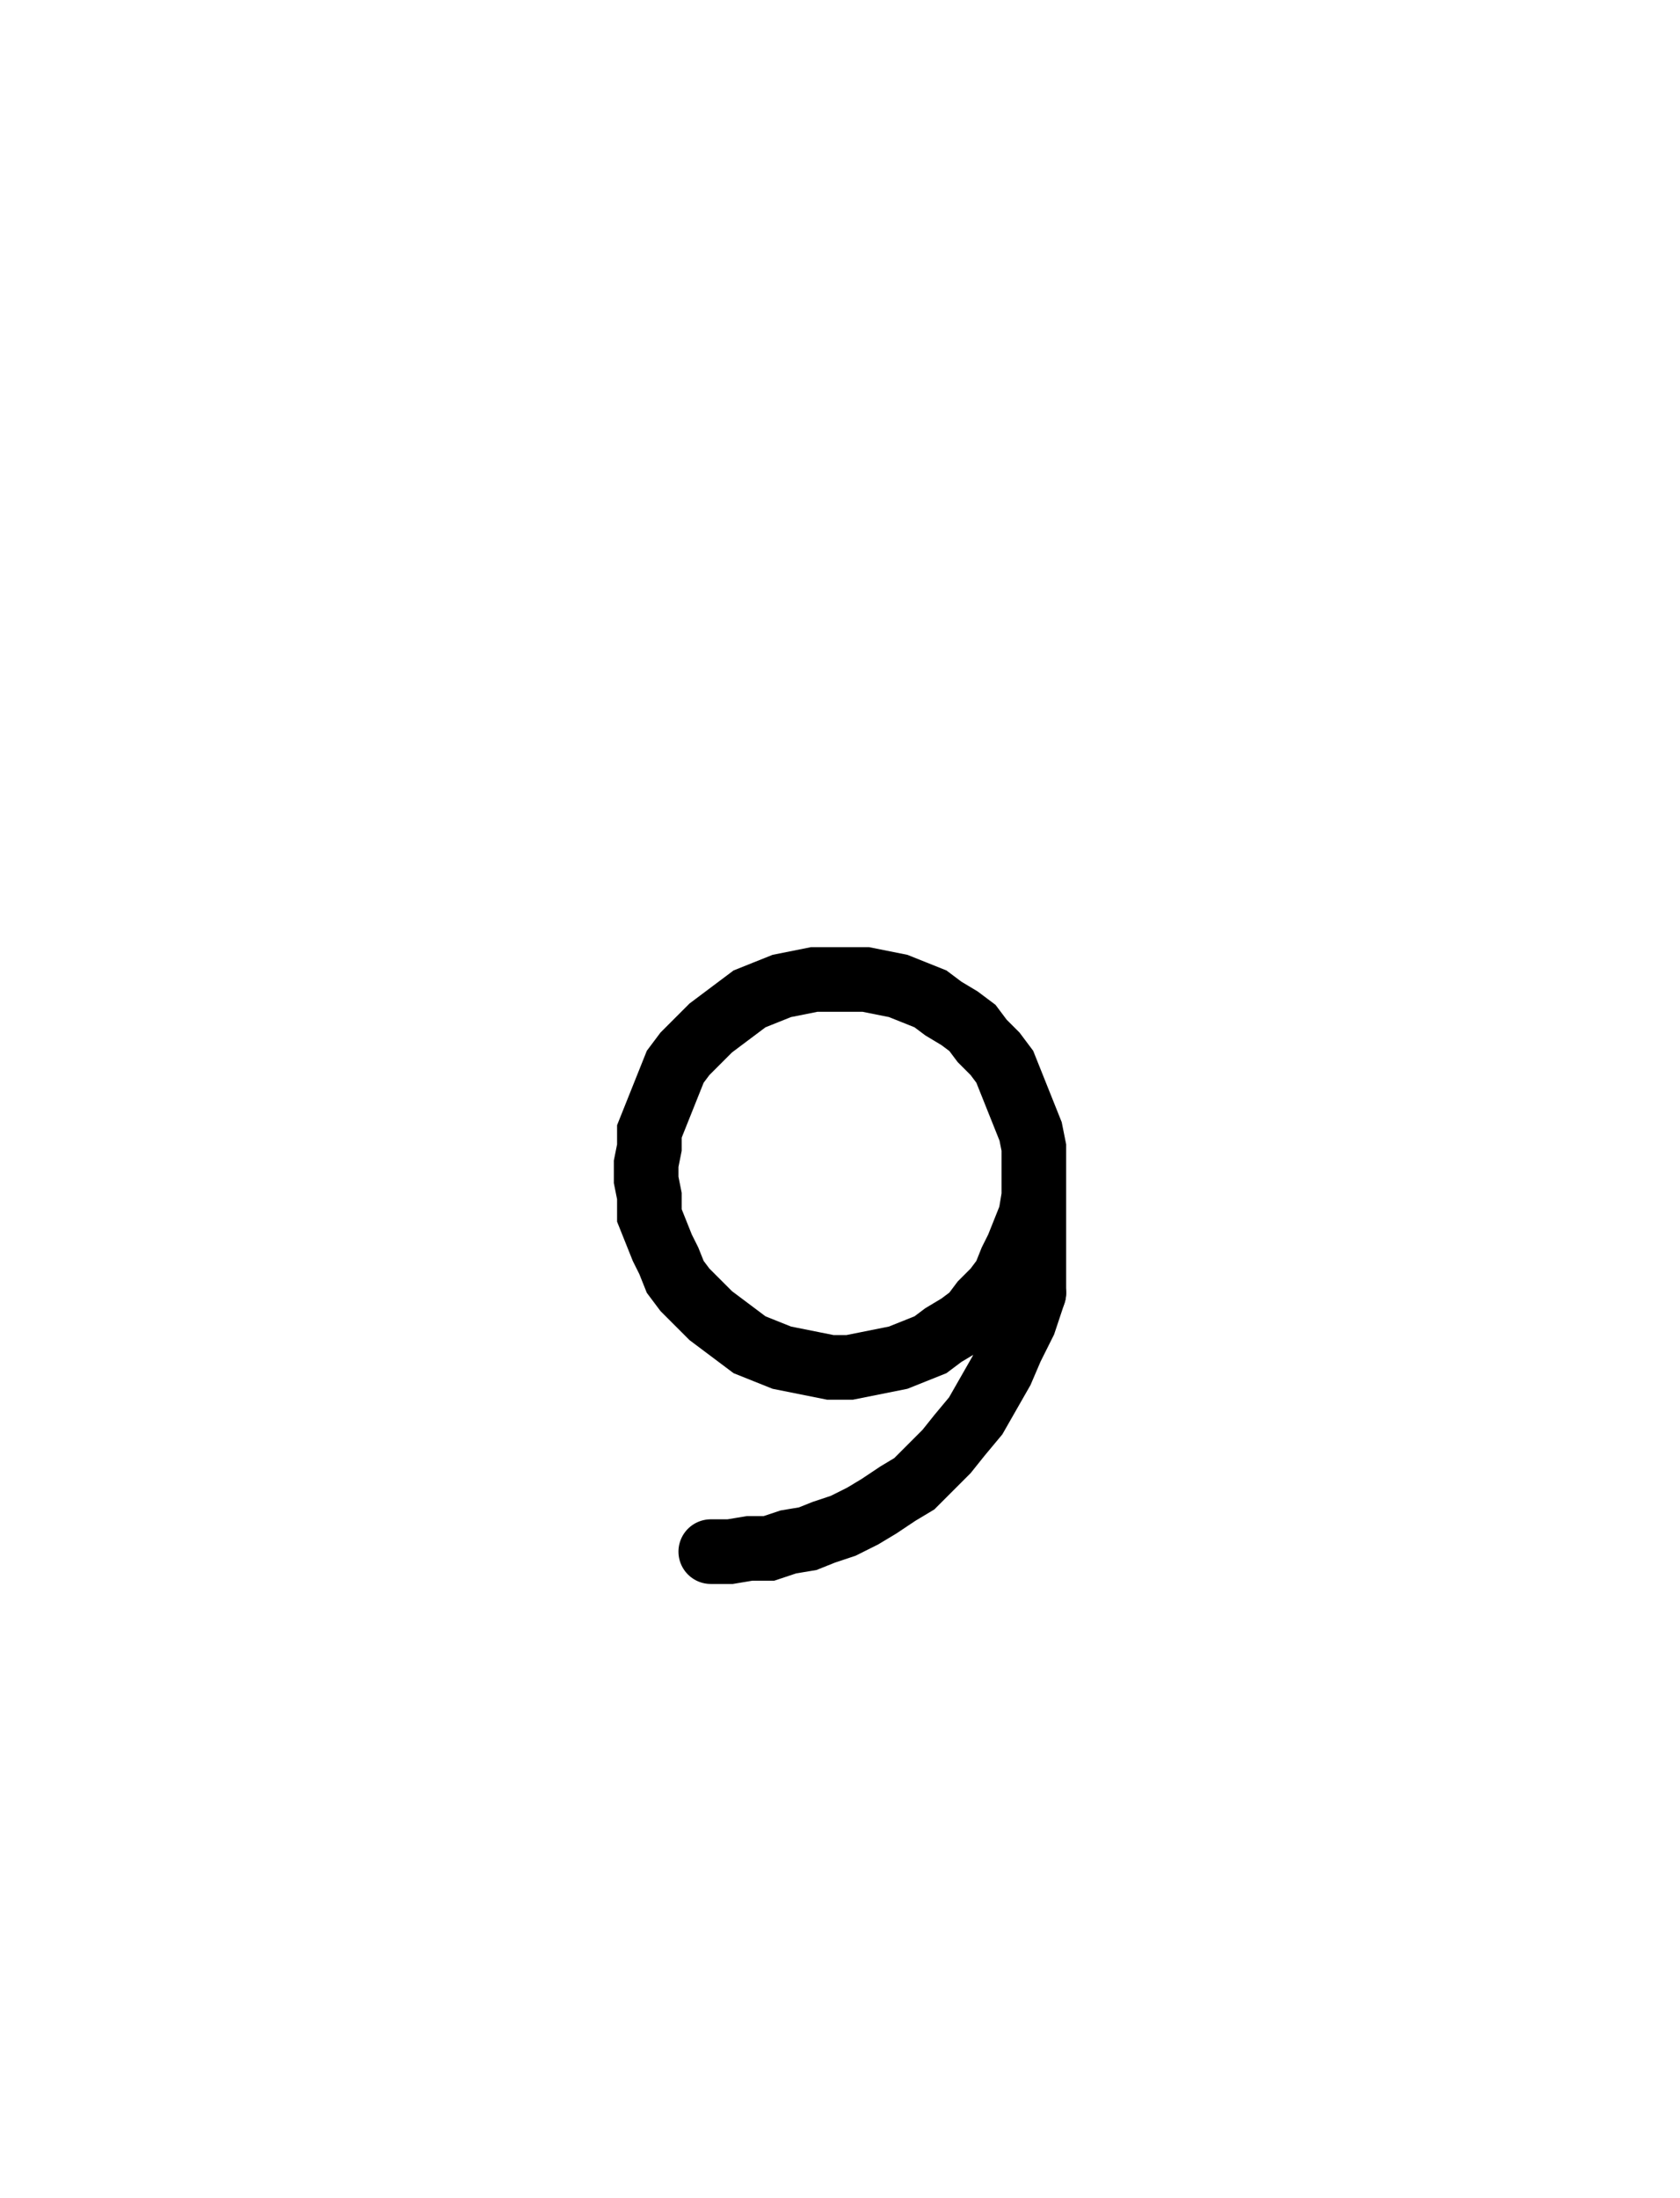 <svg xmlns="http://www.w3.org/2000/svg" width="52.0" height="68.0" style="fill:none; stroke-linecap:round;">
    <rect width="100%" height="100%" fill="#FFFFFF" />
<path stroke="#000000" stroke-width="2" d="M 175,75" />
<path stroke="#000000" stroke-width="2" d="M 32,36 32,36.5 32,37 31.9,37.6 31.7,38.1 31.5,38.6 31.3,39 31.1,39.5 30.8,39.9 30.4,40.3 30.1,40.7 29.7,41 29.2,41.3 28.8,41.6 28.3,41.8 27.8,42 27.3,42.1 26.8,42.2 26.3,42.3 25.7,42.3 25.2,42.2 24.7,42.1 24.2,42 23.7,41.8 23.2,41.6 22.8,41.3 22.4,41 22,40.7 21.6,40.3 21.2,39.9 20.9,39.5 20.7,39 20.5,38.6 20.3,38.1 20.1,37.6 20.1,37 20,36.5 20,36 20.1,35.5 20.1,35 20.3,34.5 20.5,34 20.7,33.5 20.9,33 21.2,32.6 21.6,32.2 22,31.8 22.4,31.5 22.8,31.2 23.2,30.9 23.7,30.7 24.2,30.5 24.7,30.4 25.2,30.3 25.7,30.3 26.3,30.3 26.8,30.3 27.3,30.4 27.8,30.5 28.3,30.7 28.8,30.9 29.2,31.2 29.7,31.5 30.1,31.8 30.4,32.2 30.8,32.6 31.1,33 31.3,33.5 31.5,34 31.7,34.5 31.9,35 32,35.5 32,36 32,40" />
<path stroke="#000000" stroke-width="2" d="M 32,40 31.7,40.9 31.3,41.7 31,42.4 30.6,43.1 30.2,43.8 29.7,44.4 29.3,44.9 28.8,45.4 28.3,45.9 27.8,46.2 27.2,46.6 26.7,46.9 26.1,47.2 25.5,47.4 25,47.6 24.4,47.7 23.8,47.9 23.2,47.9 22.6,48 22,48" />
</svg>